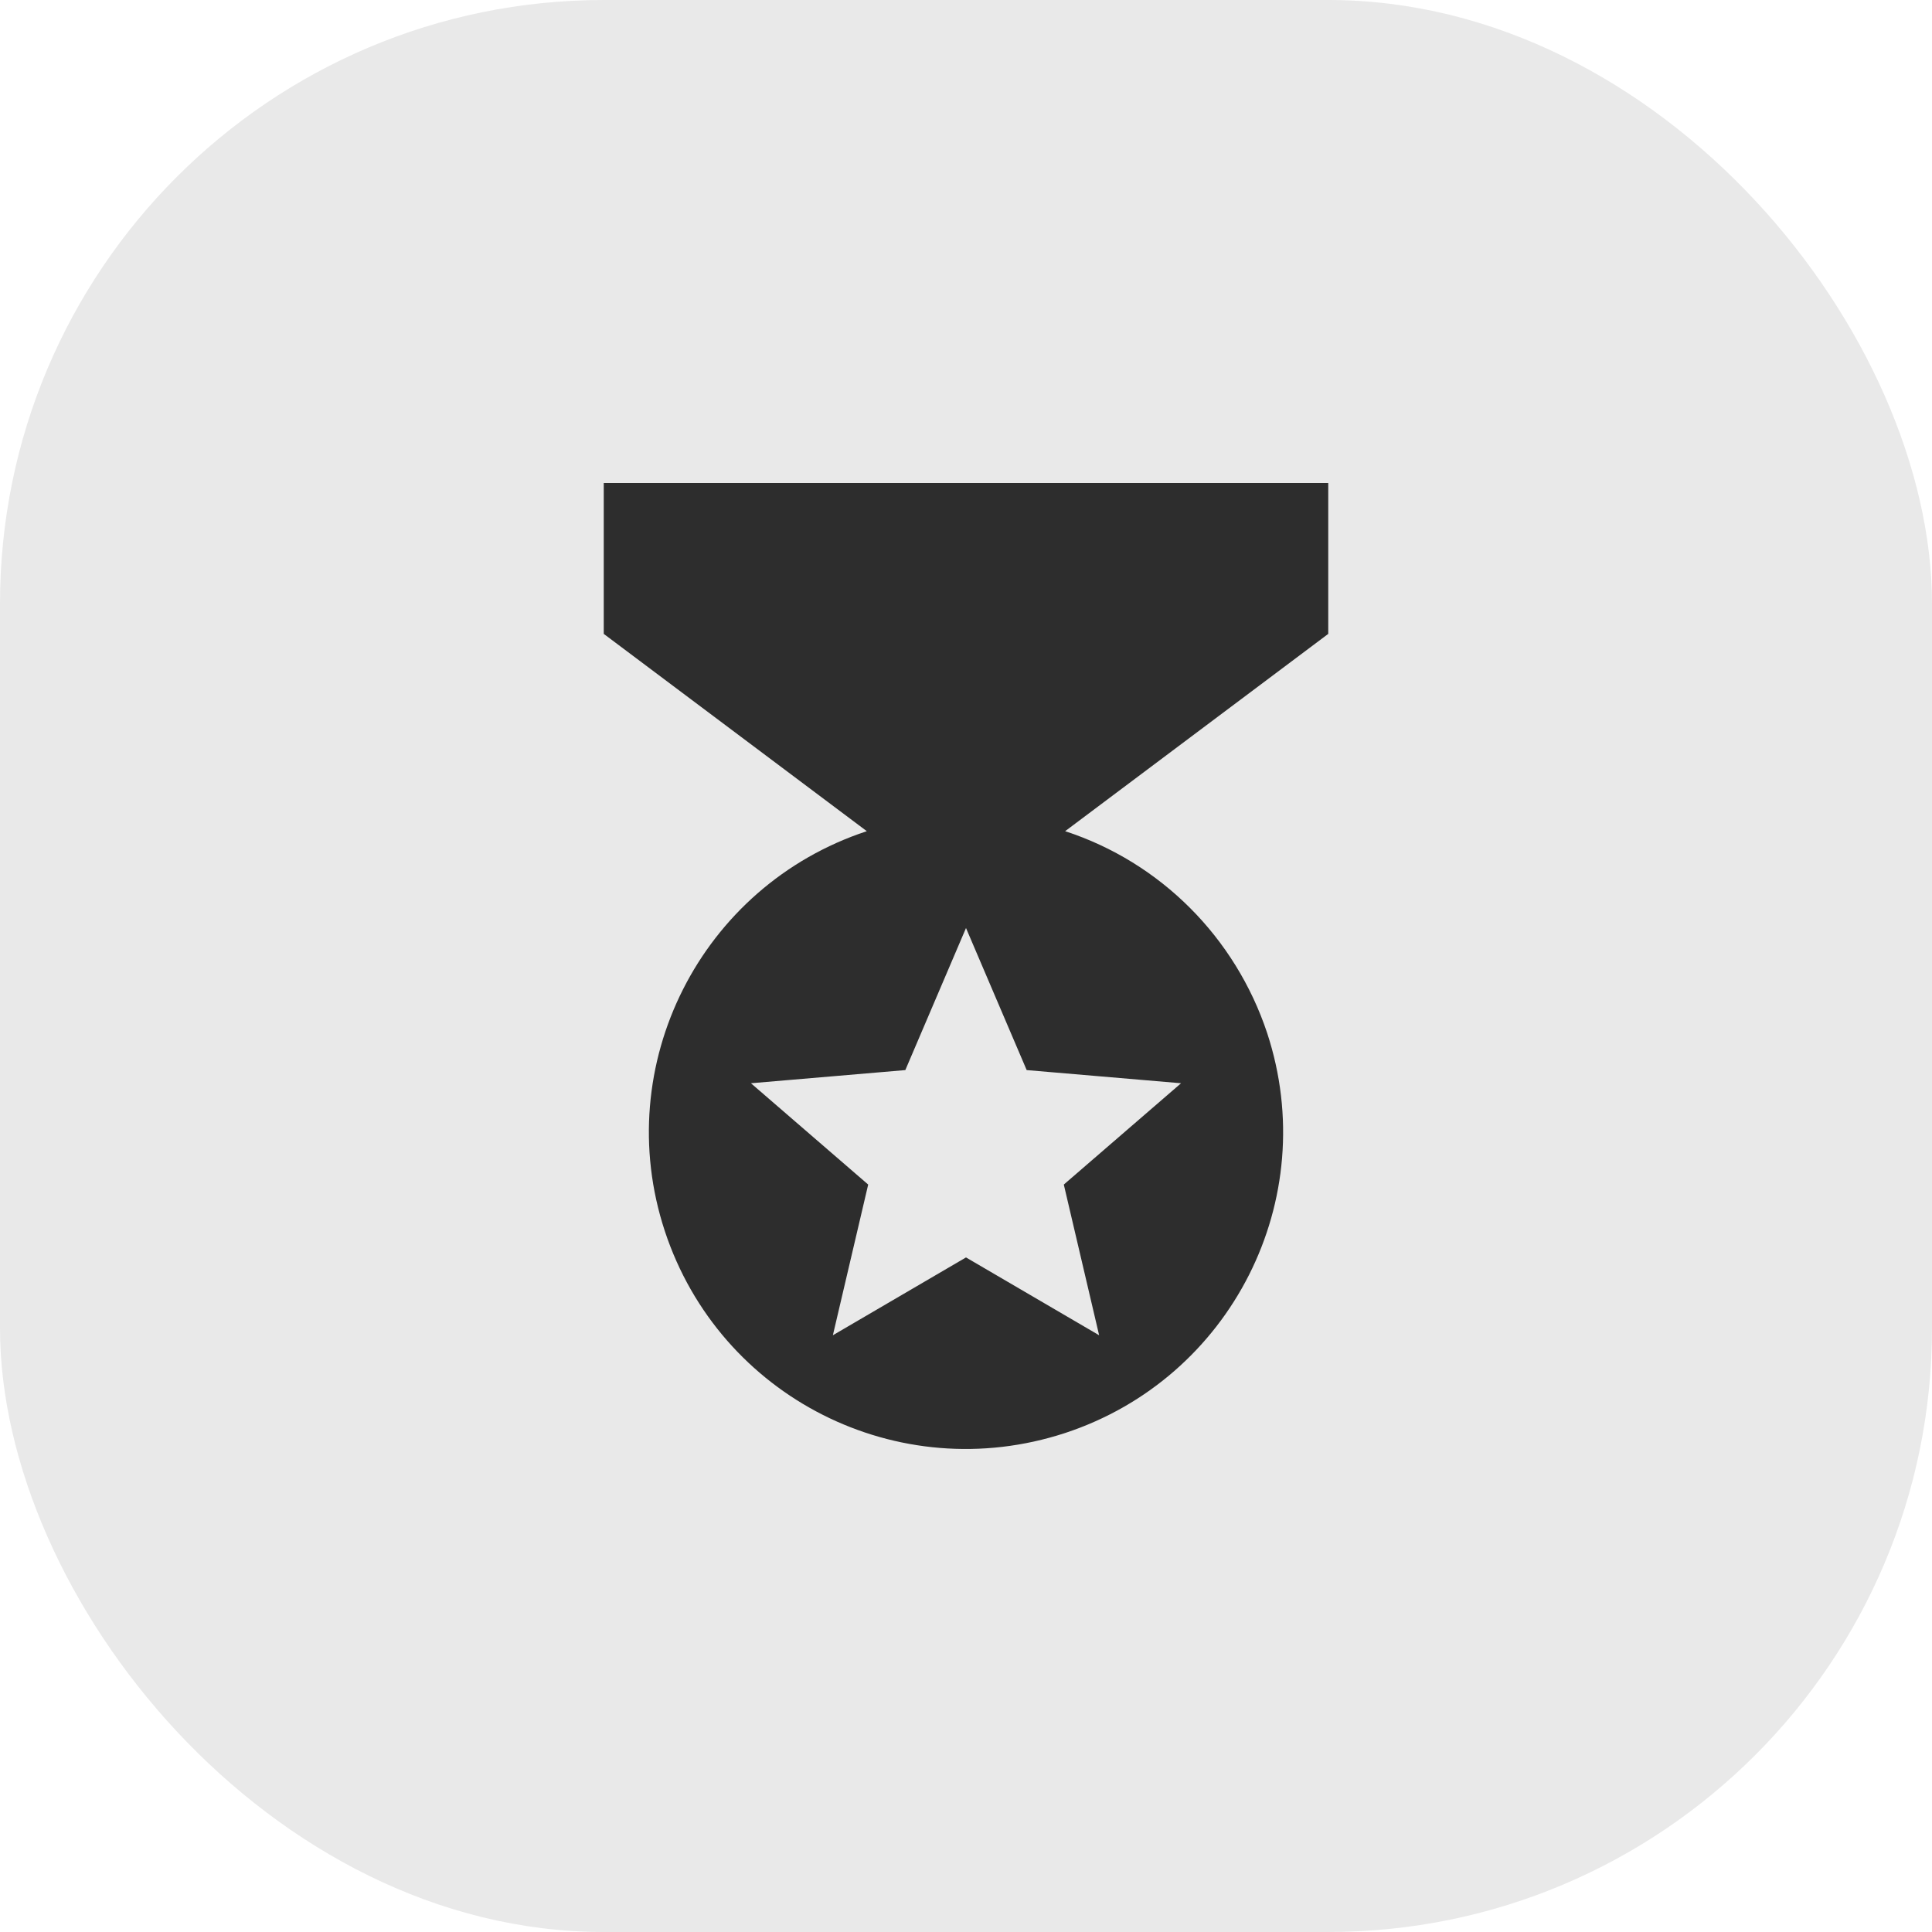 <svg width="32" height="32" viewBox="0 0 32 32" fill="none" xmlns="http://www.w3.org/2000/svg">
<rect width="32" height="32" rx="10" fill="#E9E9E9"/>
<path d="M22 8H10V10.499L14.357 13.767C11.605 14.674 10.105 17.642 11.012 20.392C11.92 23.143 14.875 24.642 17.642 23.735C20.395 22.828 21.895 19.868 20.988 17.11C20.462 15.528 19.225 14.284 17.642 13.767L22 10.499V8ZM18.205 22.116L16 20.827L13.795 22.116L14.38 19.62L12.438 17.942L14.995 17.724L16 15.371L17.005 17.724L19.562 17.942L17.62 19.62L18.205 22.116Z" fill="#2D2D2D"/>
</svg>
